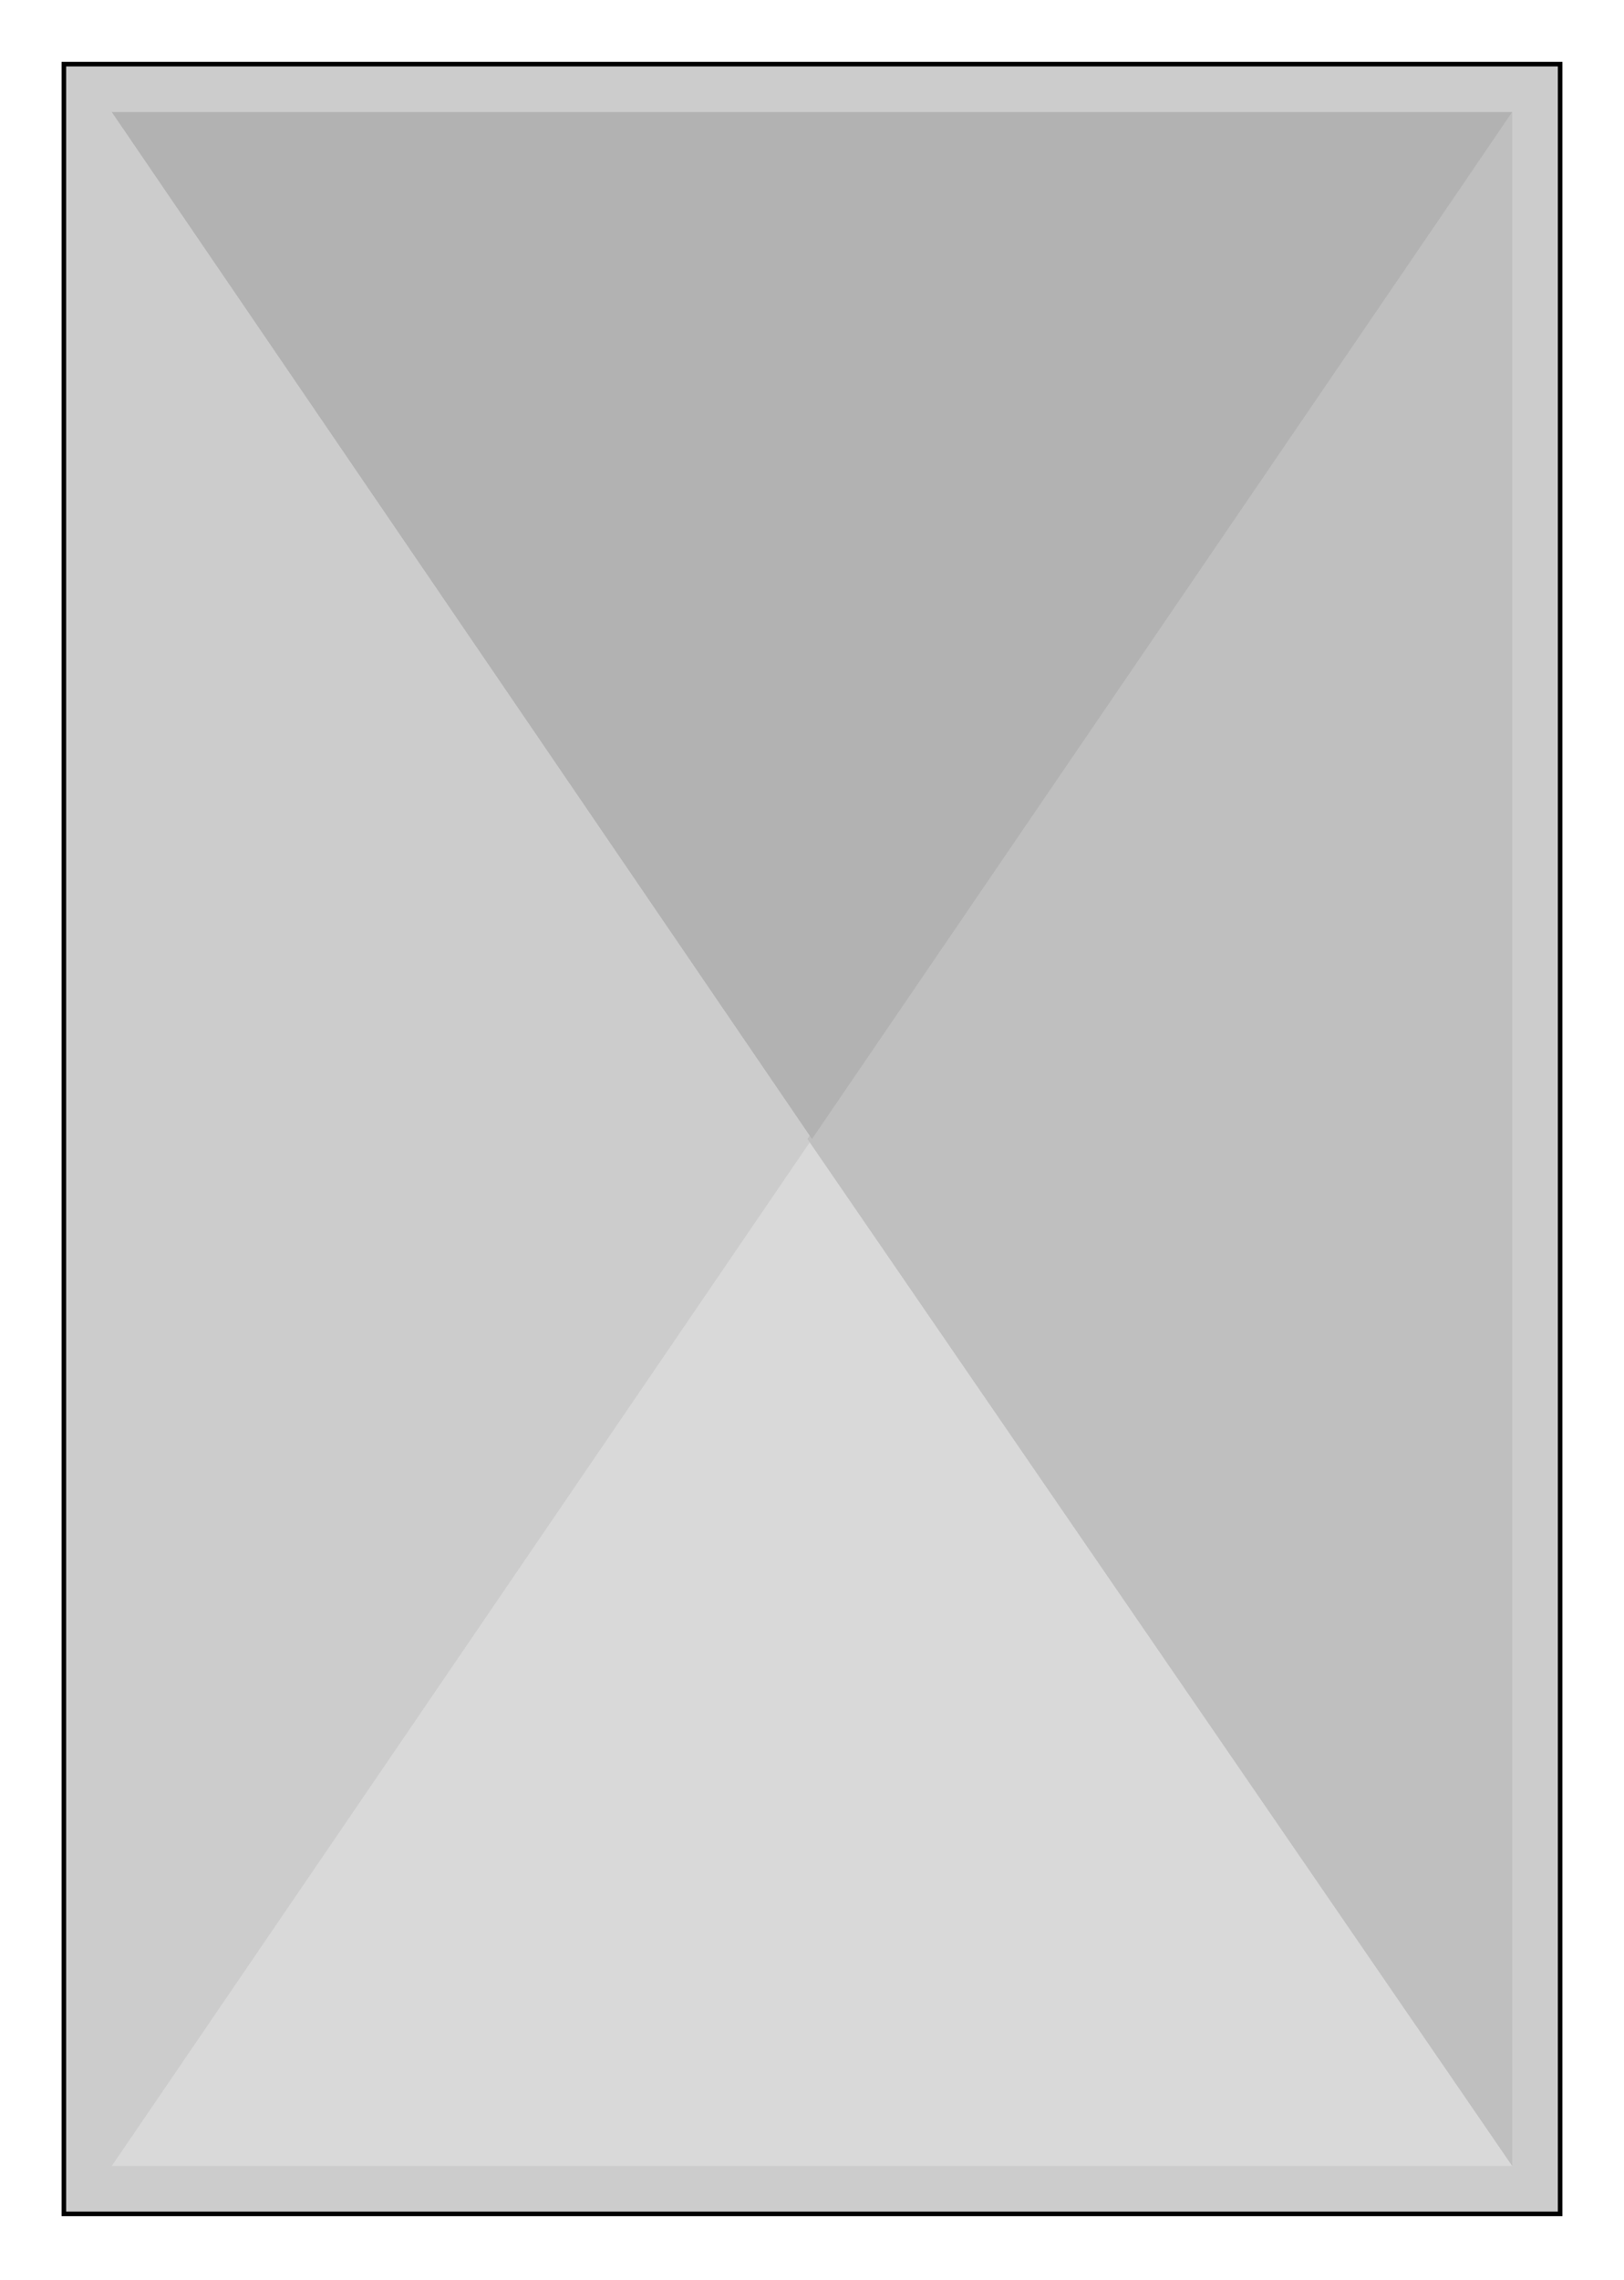  

<svg xmlns:agg="http://www.example.com" xmlns="http://www.w3.org/2000/svg" width="0.766in" height="1.075in" viewBox="0 0 712 999">

<path style="fill:#ccc;stroke:#000;stroke-width:2" d="M684,970 l0,-942 -656,0 0,942 656,0z" />
<path style="fill:#d9d9d9" d="M663,949 l-614,0 307,-450 307,450z" />
<path style="fill:#bfbfbf" d="M354,499 l309,450 0,-900 -309,450z" />
<path style="fill:#b2b2b2" d="M663,49 l-614,0 307,450 307,-450z" />

</svg>
